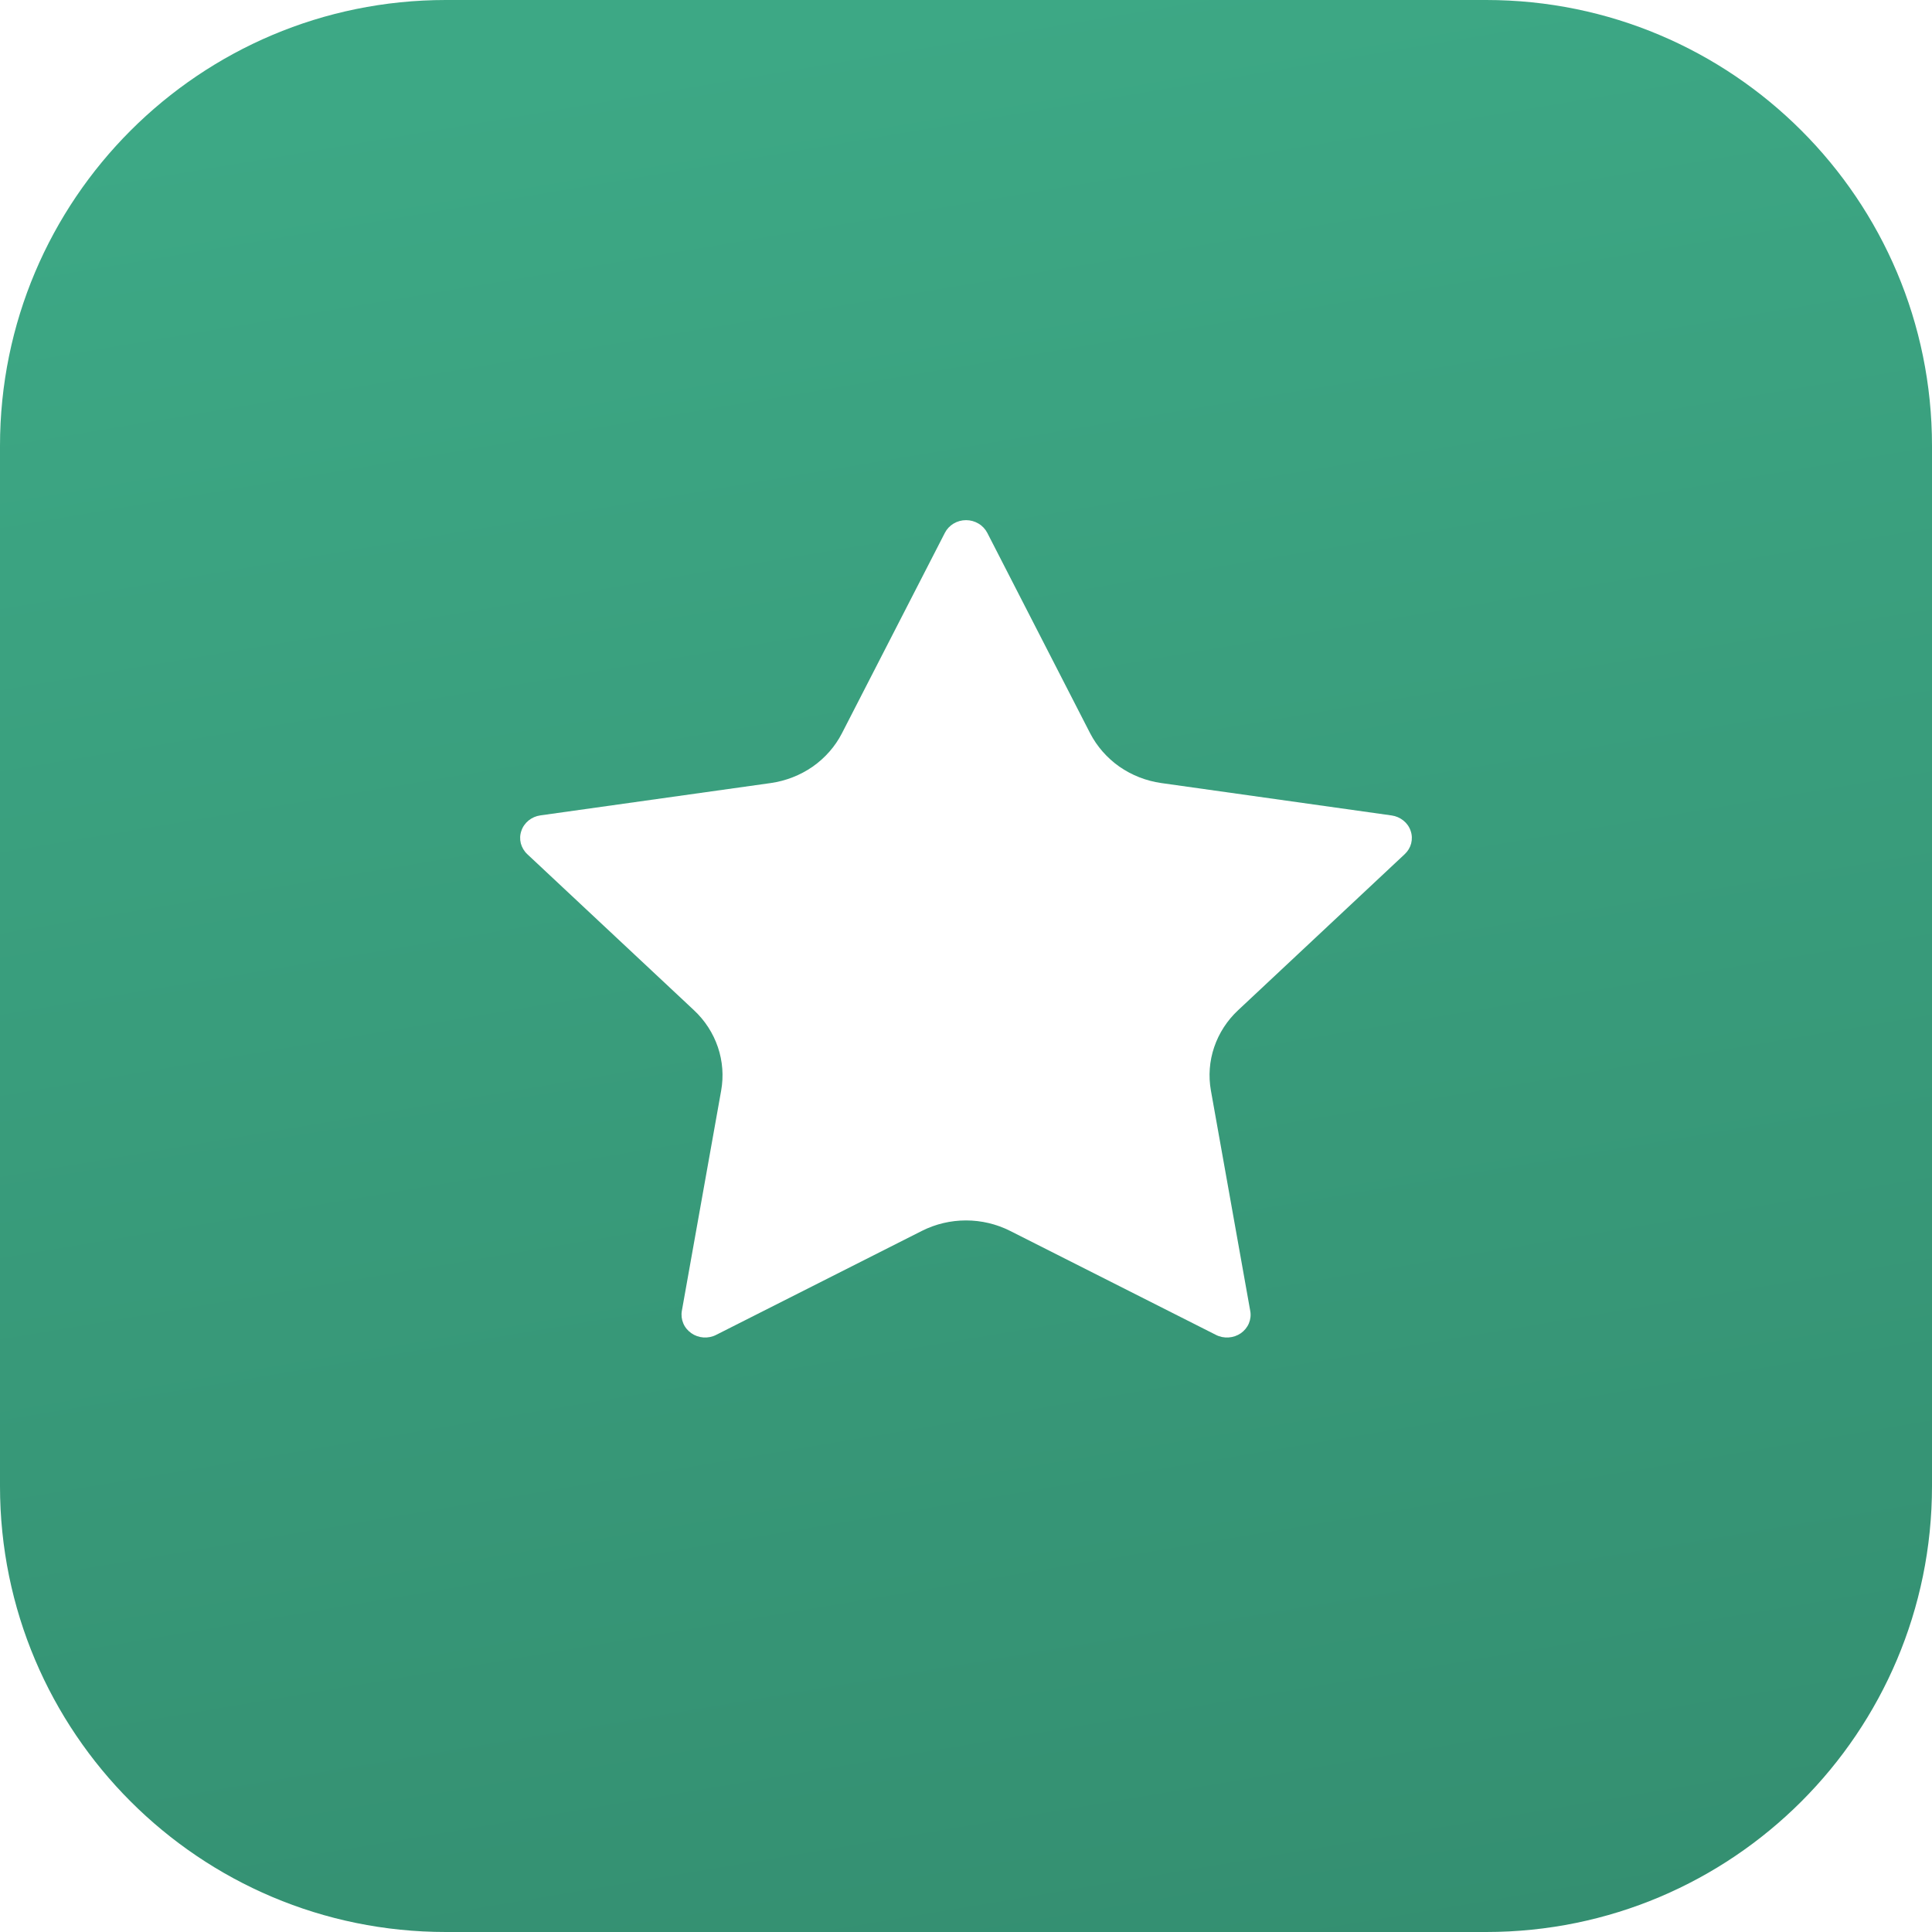 <svg width="26" height="26" viewBox="0 0 26 26" fill="none" xmlns="http://www.w3.org/2000/svg">
<path fill-rule="evenodd" clip-rule="evenodd" d="M26 6C26 2.686 23.314 0 20 0H6C2.686 0 0 2.686 0 6V20C0 23.314 2.686 26 6 26H20C23.314 26 26 23.314 26 20V6ZM12.833 7.046C12.783 7.076 12.742 7.119 12.716 7.17L11.33 9.869C11.239 10.046 11.104 10.2 10.937 10.317C10.77 10.433 10.576 10.509 10.372 10.538L7.273 10.973C7.214 10.981 7.159 11.005 7.113 11.042C7.068 11.079 7.034 11.127 7.016 11.182C6.997 11.236 6.995 11.294 7.009 11.35C7.024 11.405 7.054 11.456 7.097 11.496L9.338 13.594C9.486 13.732 9.597 13.903 9.661 14.092C9.725 14.281 9.74 14.482 9.705 14.677L9.176 17.641C9.166 17.698 9.173 17.756 9.195 17.808C9.217 17.862 9.255 17.907 9.303 17.941C9.351 17.975 9.408 17.995 9.467 17.999C9.526 18.003 9.586 17.991 9.638 17.964L12.408 16.564C12.591 16.472 12.794 16.424 13 16.424C13.206 16.424 13.409 16.472 13.592 16.564L16.363 17.964C16.415 17.991 16.475 18.003 16.534 17.999C16.594 17.995 16.651 17.975 16.699 17.942C16.747 17.908 16.785 17.862 16.807 17.809C16.829 17.756 16.836 17.698 16.825 17.641L16.296 14.677C16.261 14.481 16.276 14.28 16.34 14.092C16.404 13.903 16.515 13.732 16.663 13.594L18.904 11.495C18.947 11.455 18.977 11.405 18.991 11.35C19.005 11.294 19.003 11.236 18.984 11.182C18.966 11.127 18.932 11.079 18.887 11.043C18.841 11.006 18.786 10.982 18.728 10.974L15.628 10.538C15.424 10.509 15.231 10.433 15.064 10.317C14.898 10.2 14.763 10.046 14.671 9.869L13.286 7.17C13.259 7.119 13.219 7.076 13.168 7.046C13.118 7.016 13.06 7 13.001 7C12.941 7 12.883 7.016 12.833 7.046Z" fill="url(#paint0_linear_234_351)"/>
<defs>
<linearGradient id="paint0_linear_234_351" x1="13" y1="-2.98023e-07" x2="23" y2="59.5" gradientUnits="userSpaceOnUse">
<stop stop-color="#3DA885"/>
<stop offset="1" stop-color="#297058"/>
</linearGradient>
</defs>
</svg>
